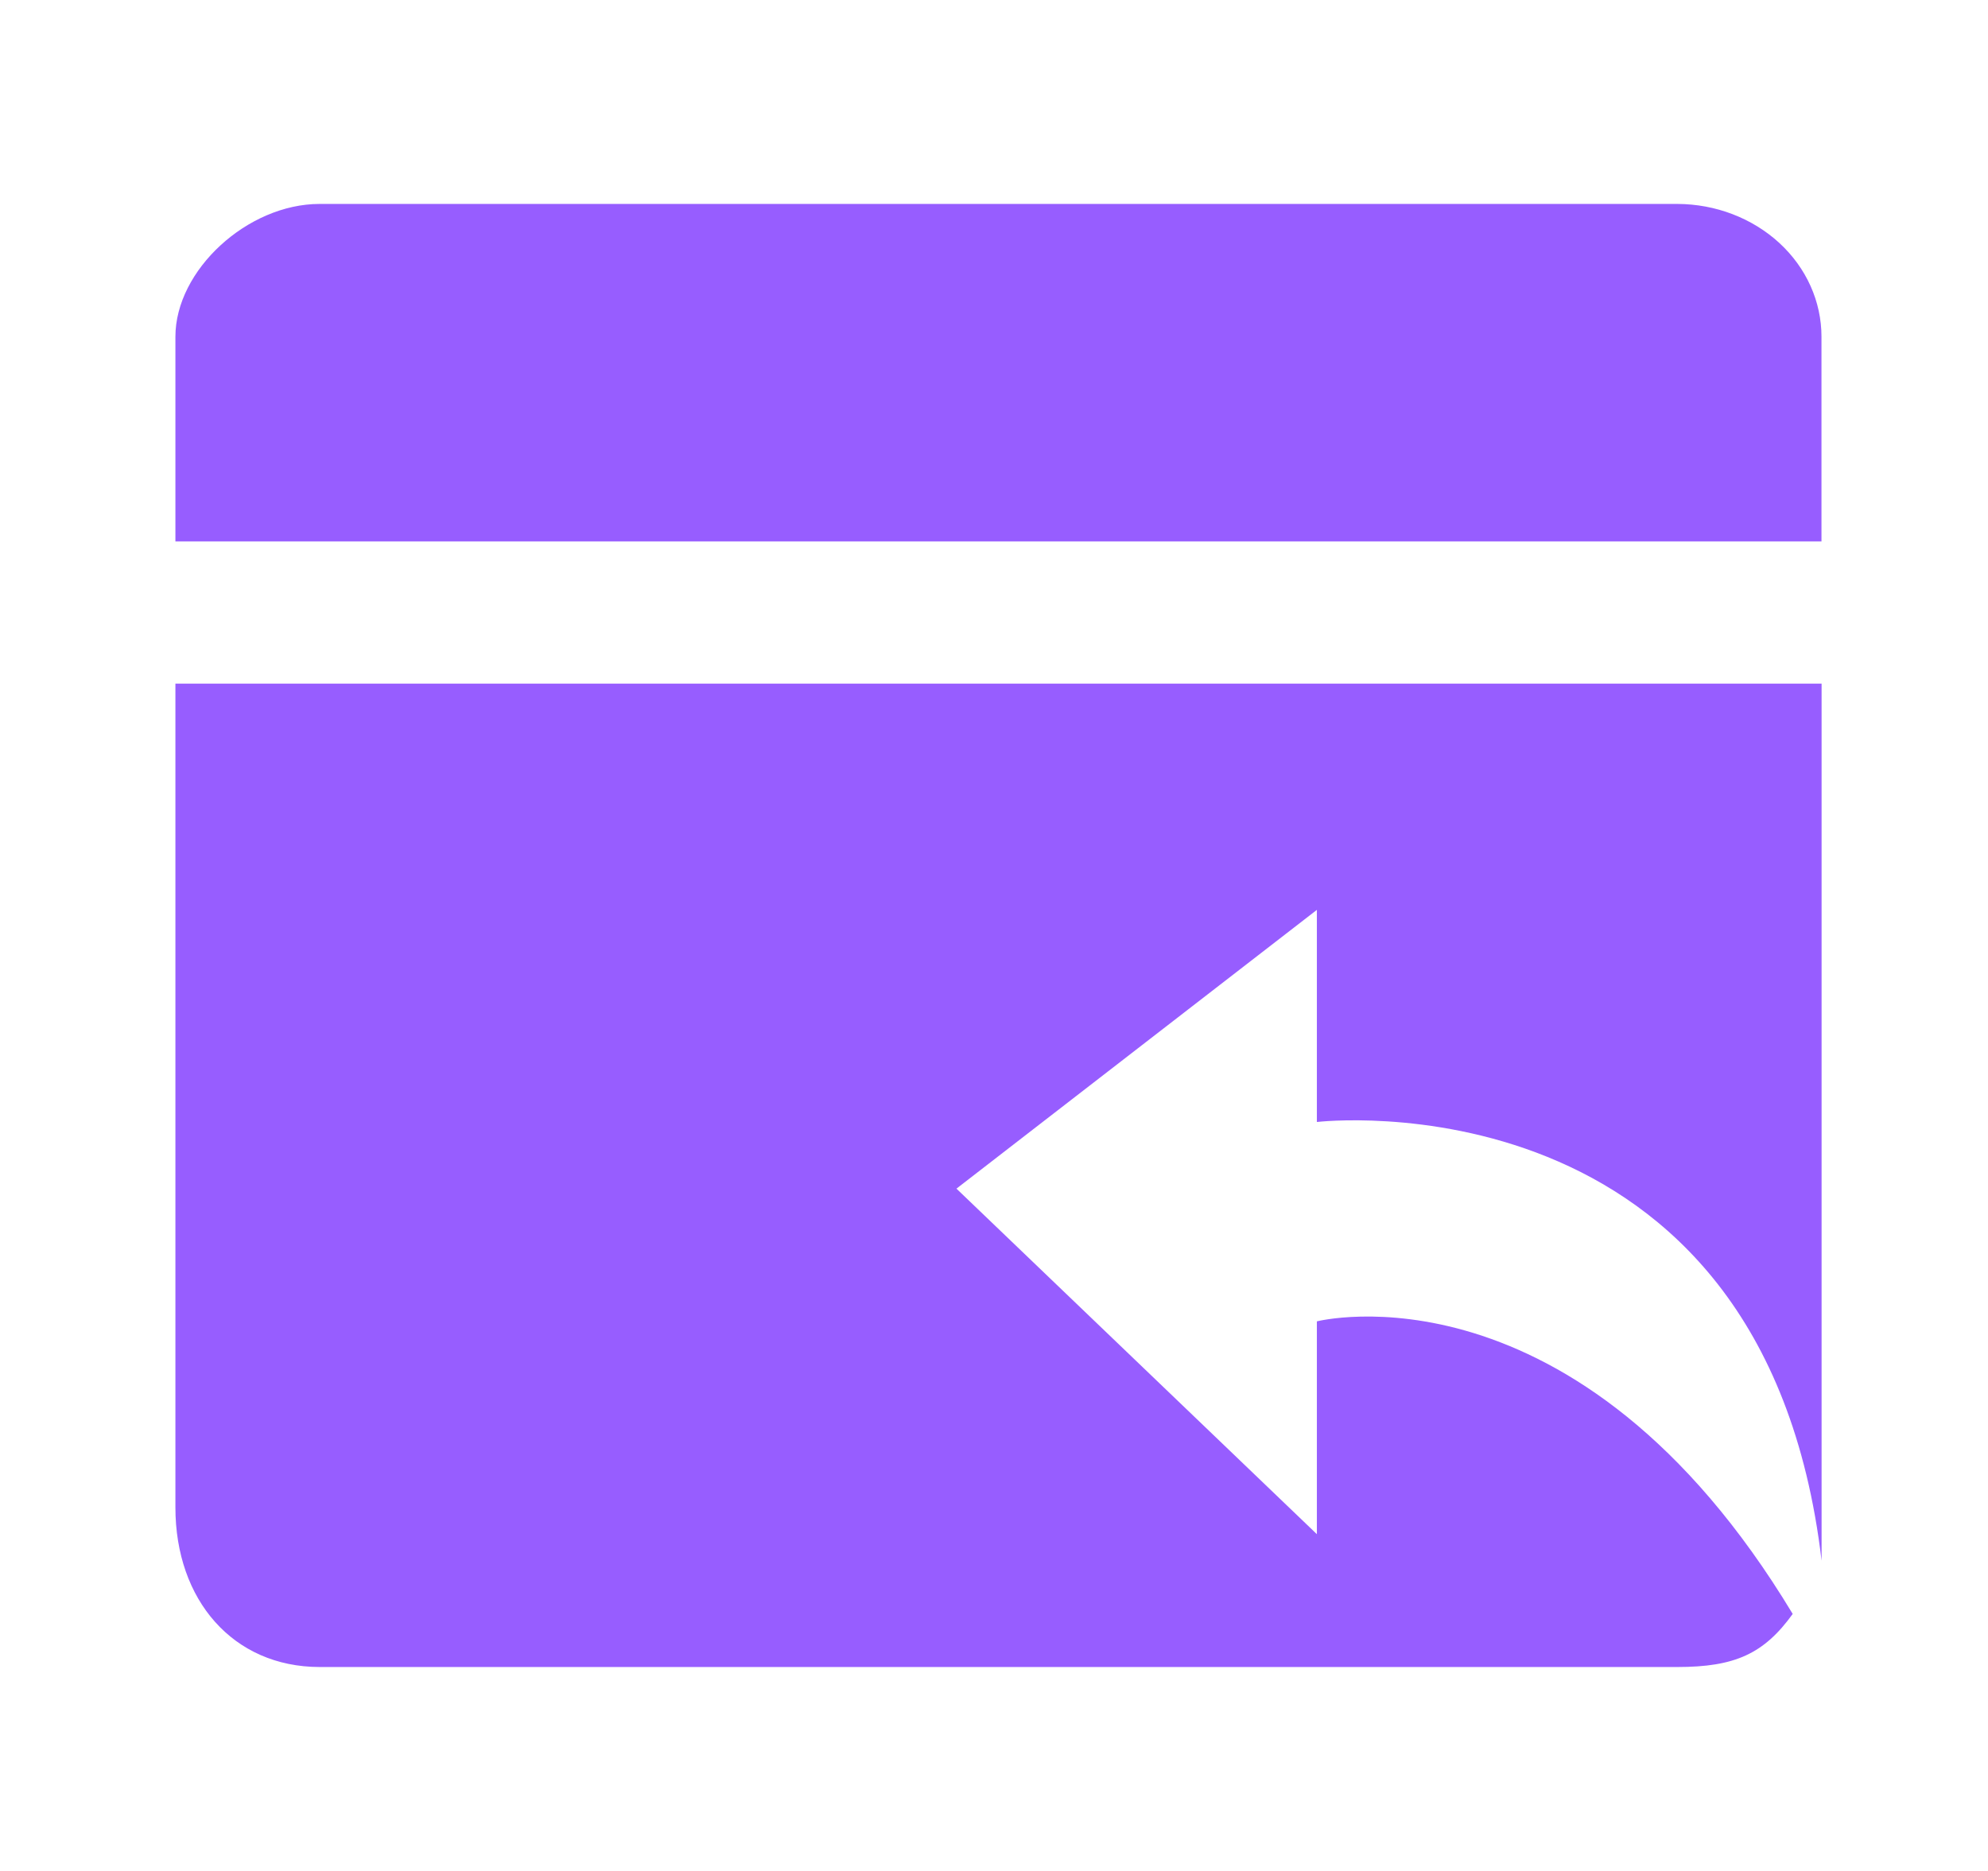 <svg width="17" height="16" viewBox="0 0 17 16" fill="none" xmlns="http://www.w3.org/2000/svg">
<path d="M15.576 2.879C15.576 2.579 15.447 2.291 15.216 2.078C14.984 1.865 14.671 1.745 14.343 1.744H2.733C2.116 1.744 1.5 2.311 1.5 2.879V4.63H15.576V2.879ZM1.5 5.846V12.892C1.5 13.683 1.993 14.255 2.733 14.256H14.343C14.836 14.256 15.084 14.143 15.33 13.802C13.48 10.733 11.261 11.3 11.261 11.3V13.12L8.179 10.165L11.261 7.781V9.595C11.261 9.595 15.08 9.141 15.577 13.347V5.846H1.5Z" fill="#975DFF"/>
</svg>
